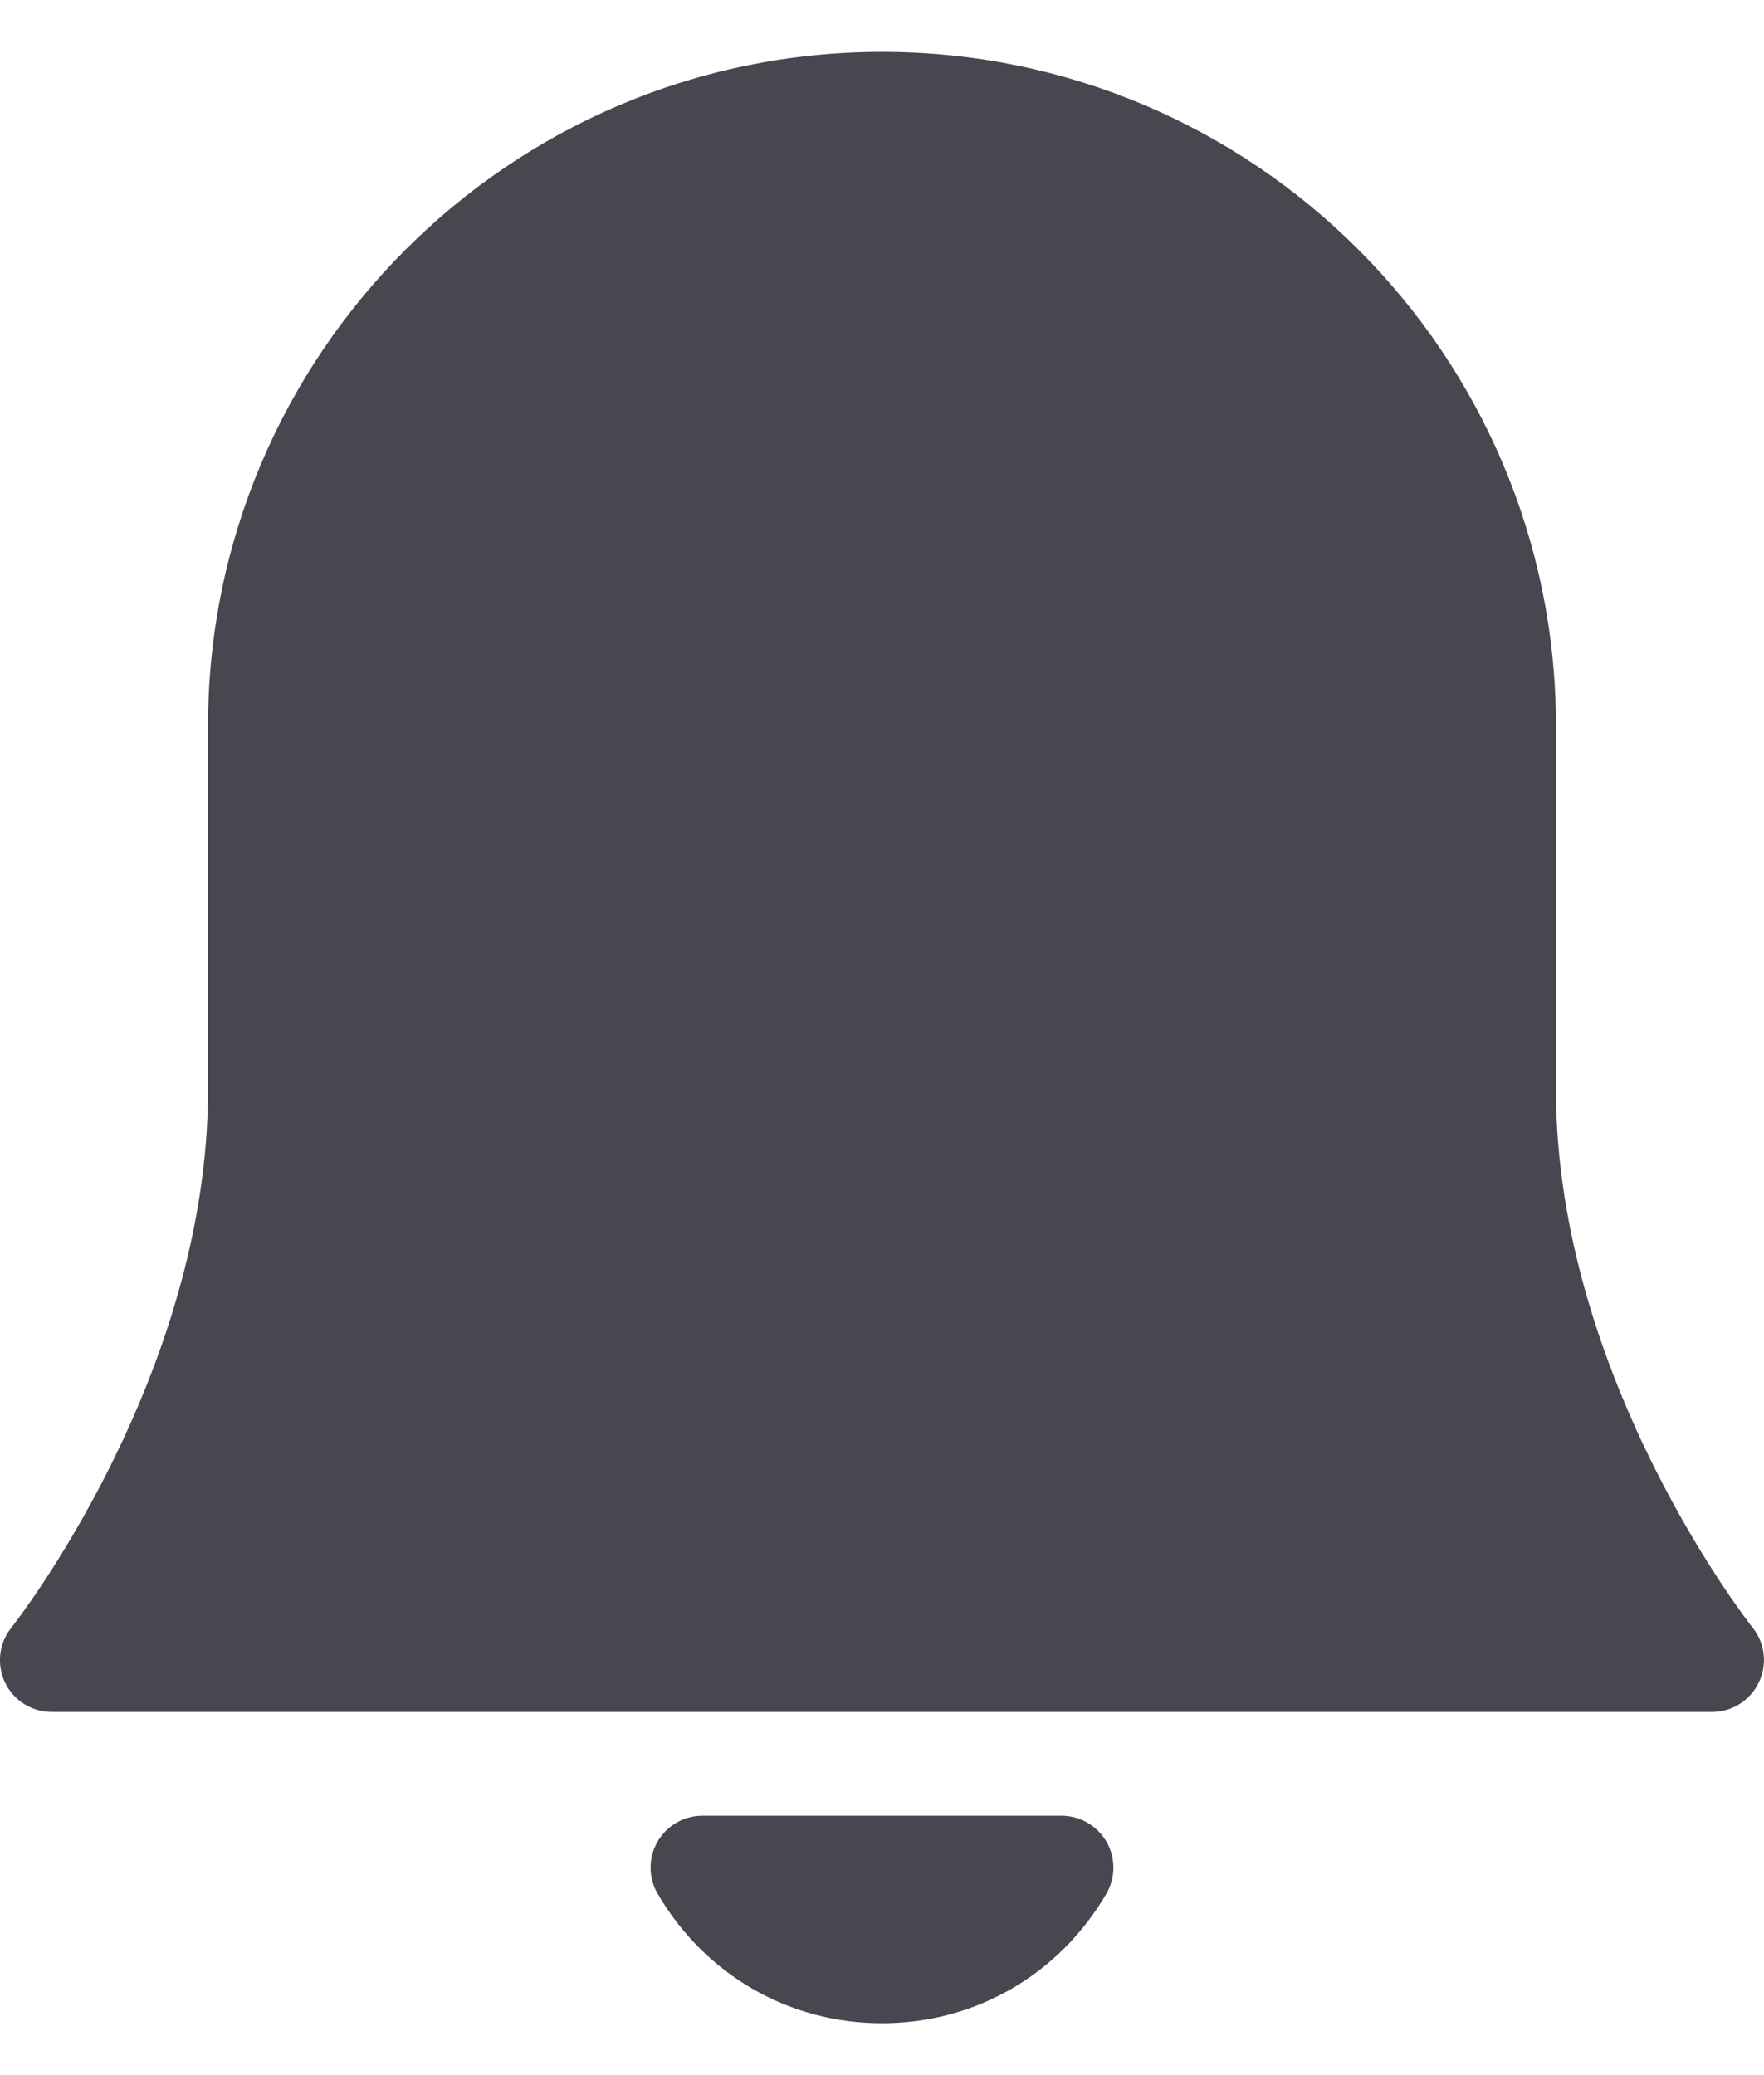 <svg width="17" height="20" viewBox="0 0 17 20" fill="none" xmlns="http://www.w3.org/2000/svg">
<path d="M10.664 17.751C10.753 17.906 10.752 18.098 10.662 18.252C10.206 19.033 9.398 19.5 8.5 19.5C7.602 19.5 6.794 19.033 6.338 18.252C6.248 18.098 6.247 17.906 6.336 17.751C6.425 17.596 6.59 17.5 6.77 17.5H10.23C10.409 17.5 10.574 17.596 10.664 17.751ZM16.891 15.688C16.872 15.665 14.995 13.282 14.995 10.5V6.995C14.995 3.414 12.081 0.5 8.5 0.5C4.919 0.5 2.005 3.414 2.005 6.995V10.5C2.005 13.281 0.129 15.664 0.109 15.688C-0.011 15.838 -0.034 16.044 0.049 16.217C0.132 16.39 0.307 16.5 0.499 16.5H16.499C16.691 16.5 16.866 16.39 16.949 16.217C17.034 16.043 17.01 15.838 16.891 15.688Z" fill="#47474F"/>
</svg>
